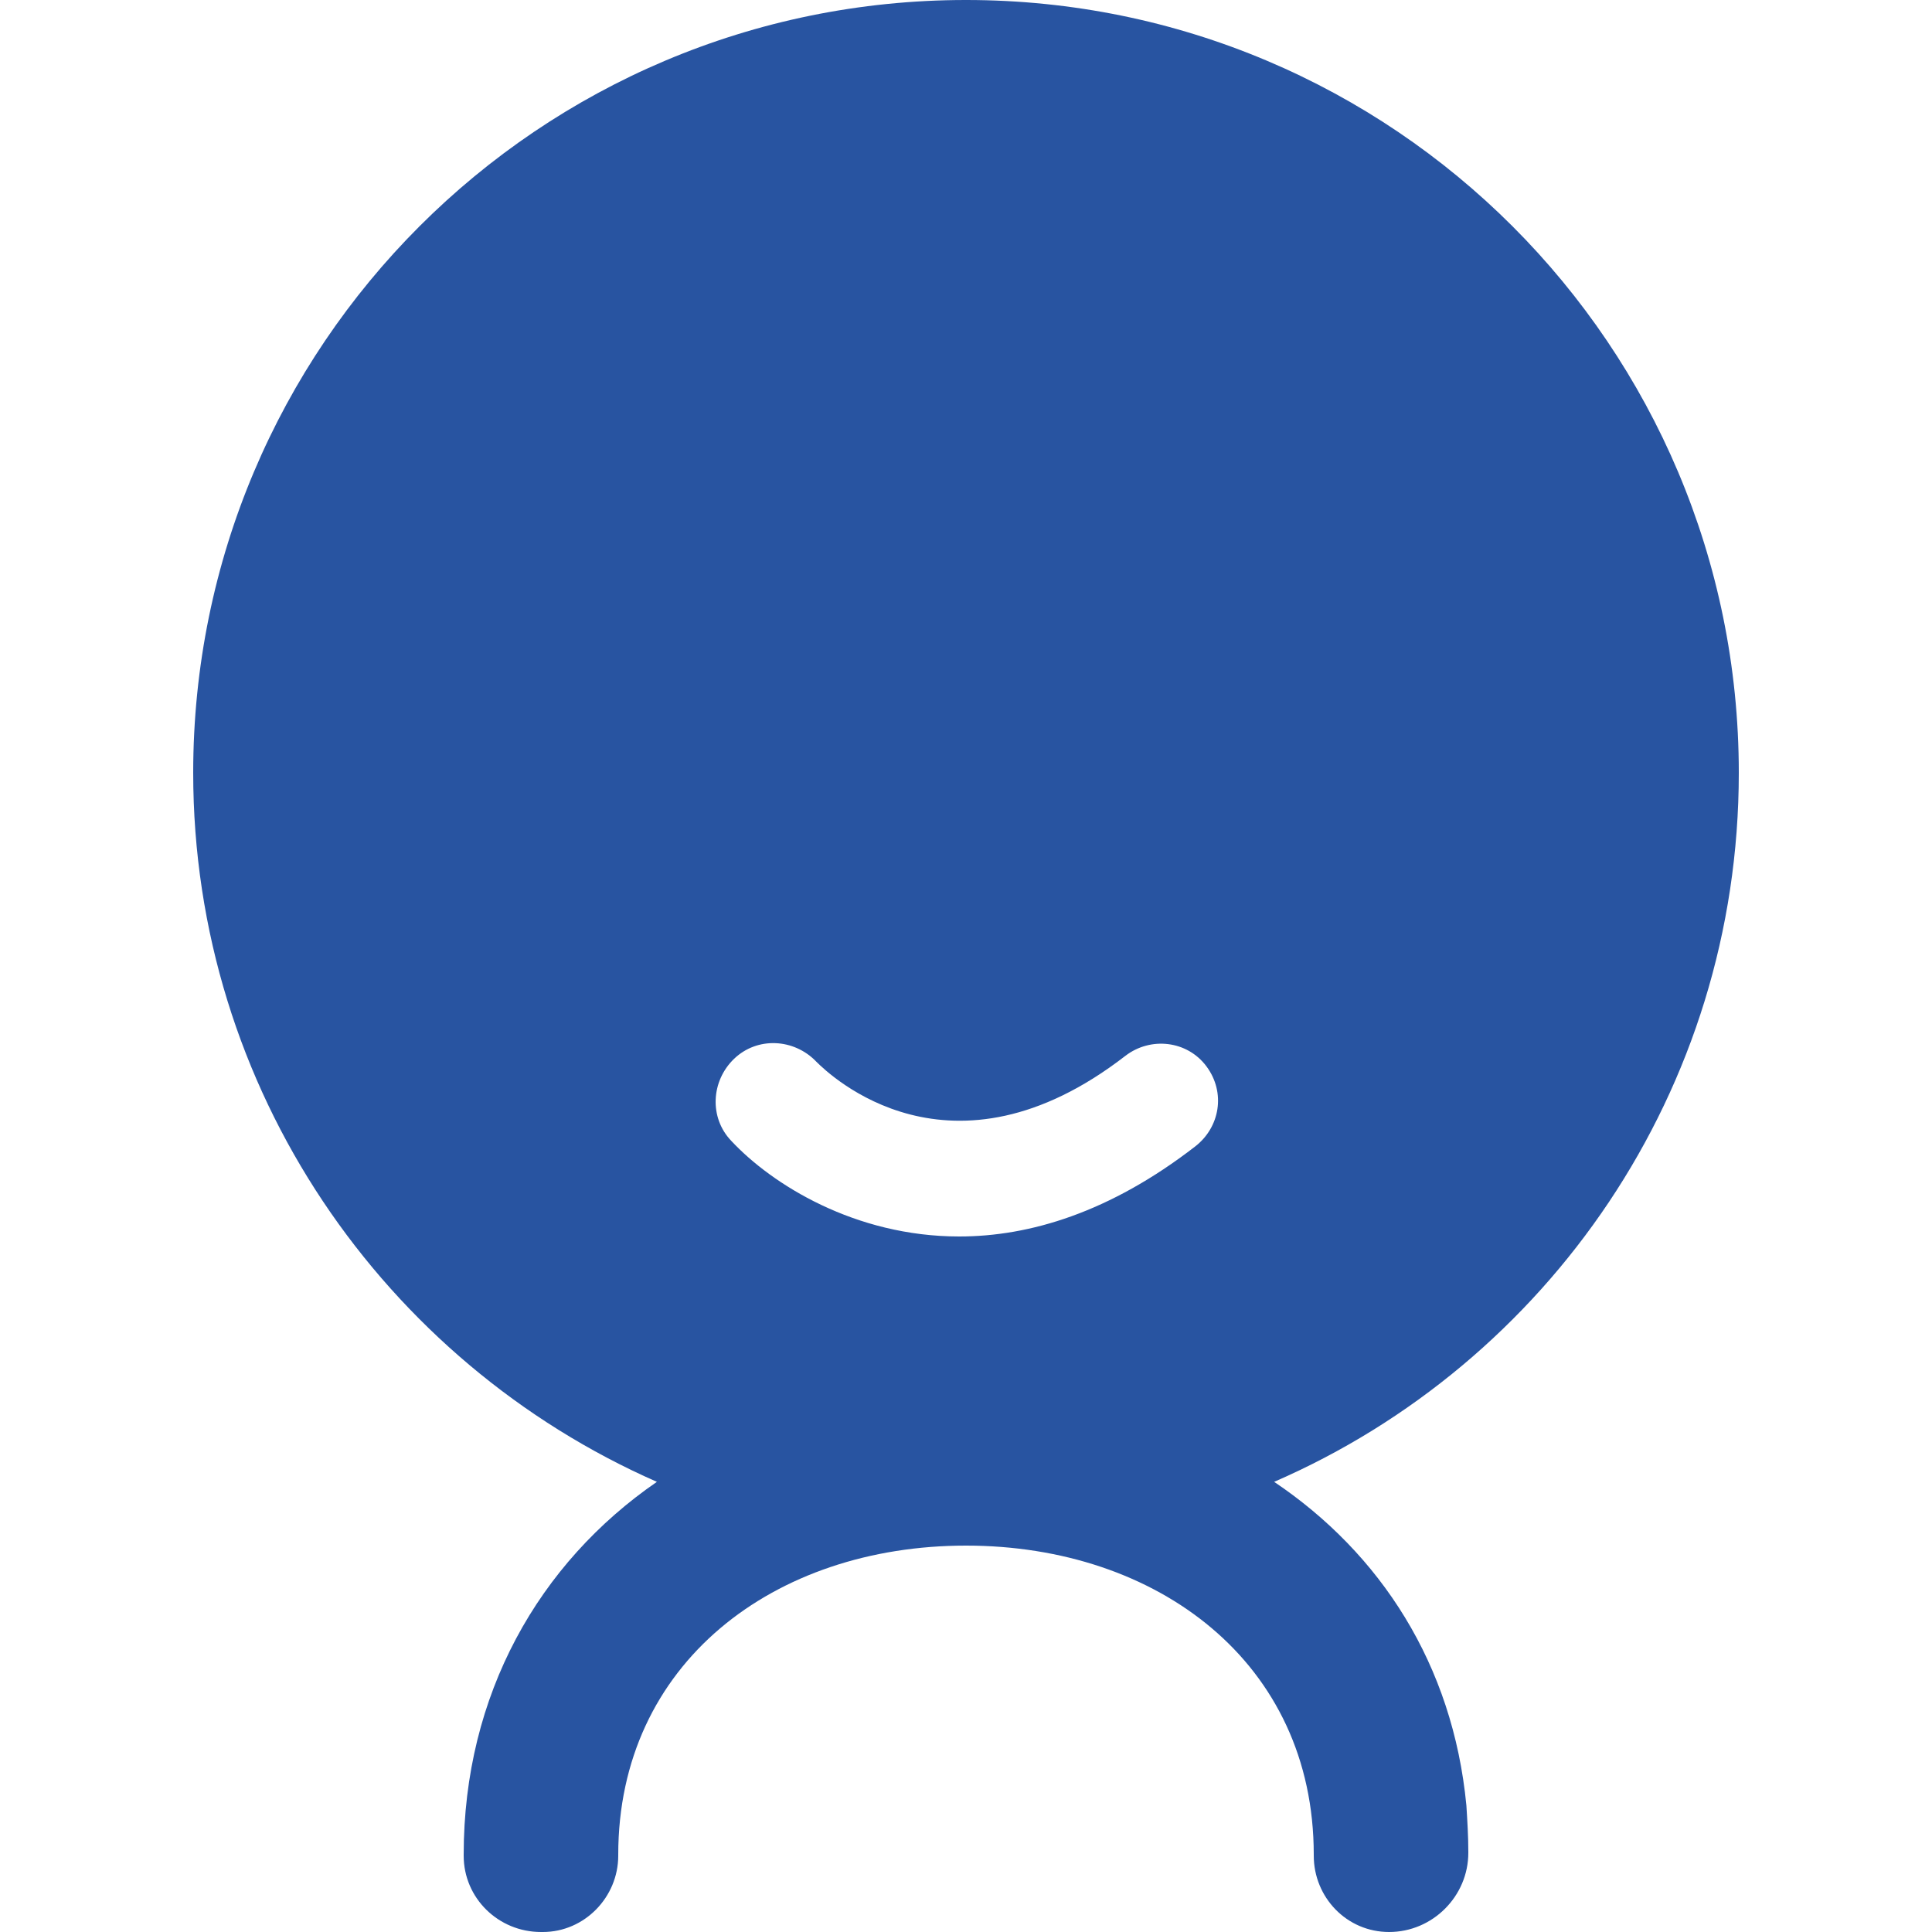 <?xml version="1.0" standalone="no"?><!DOCTYPE svg PUBLIC "-//W3C//DTD SVG 1.1//EN" "http://www.w3.org/Graphics/SVG/1.1/DTD/svg11.dtd"><svg t="1653035516306" class="icon" viewBox="0 0 1024 1024" version="1.1" xmlns="http://www.w3.org/2000/svg" p-id="2199" xmlns:xlink="http://www.w3.org/1999/xlink" width="32" height="32"><defs><style type="text/css">@font-face { font-family: feedback-iconfont; src: url("//at.alicdn.com/t/font_1031158_u69w8yhxdu.woff2?t=1630033759944") format("woff2"), url("//at.alicdn.com/t/font_1031158_u69w8yhxdu.woff?t=1630033759944") format("woff"), url("//at.alicdn.com/t/font_1031158_u69w8yhxdu.ttf?t=1630033759944") format("truetype"); }
</style></defs><path d="M921.6 409.6c0-226.304-183.296-409.6-409.6-409.6S102.4 183.296 102.4 409.6c0 167.936 101.376 312.32 245.76 375.808-62.464 43.008-102.4 112.64-102.4 197.632v0.512c0 22.528 18.432 40.448 40.96 40.448h1.024c22.016 0 39.936-18.432 39.936-40.448v-0.512c0-101.376 82.432-163.84 184.32-163.84 101.376 0 184.32 61.952 184.32 163.84v0.512c0 22.016 17.408 40.448 39.936 40.448 23.04 0 41.984-18.944 41.984-41.984v-0.512c0-8.192-0.512-16.384-1.024-24.576-7.168-74.752-45.568-133.632-101.888-171.52C820.224 722.432 921.6 578.048 921.6 409.6z m-288.256 198.144c-45.056 34.816-87.552 47.616-124.928 47.616-55.296 0-99.328-27.648-120.832-50.688-11.776-12.288-10.752-31.744 1.536-43.52s31.744-10.752 43.52 1.536c7.168 7.168 71.168 68.608 163.84-3.072 13.312-10.24 32.768-8.192 43.008 5.632s7.168 32.256-6.144 42.496z" p-id="2200" fill="#2854A1"></path></svg>